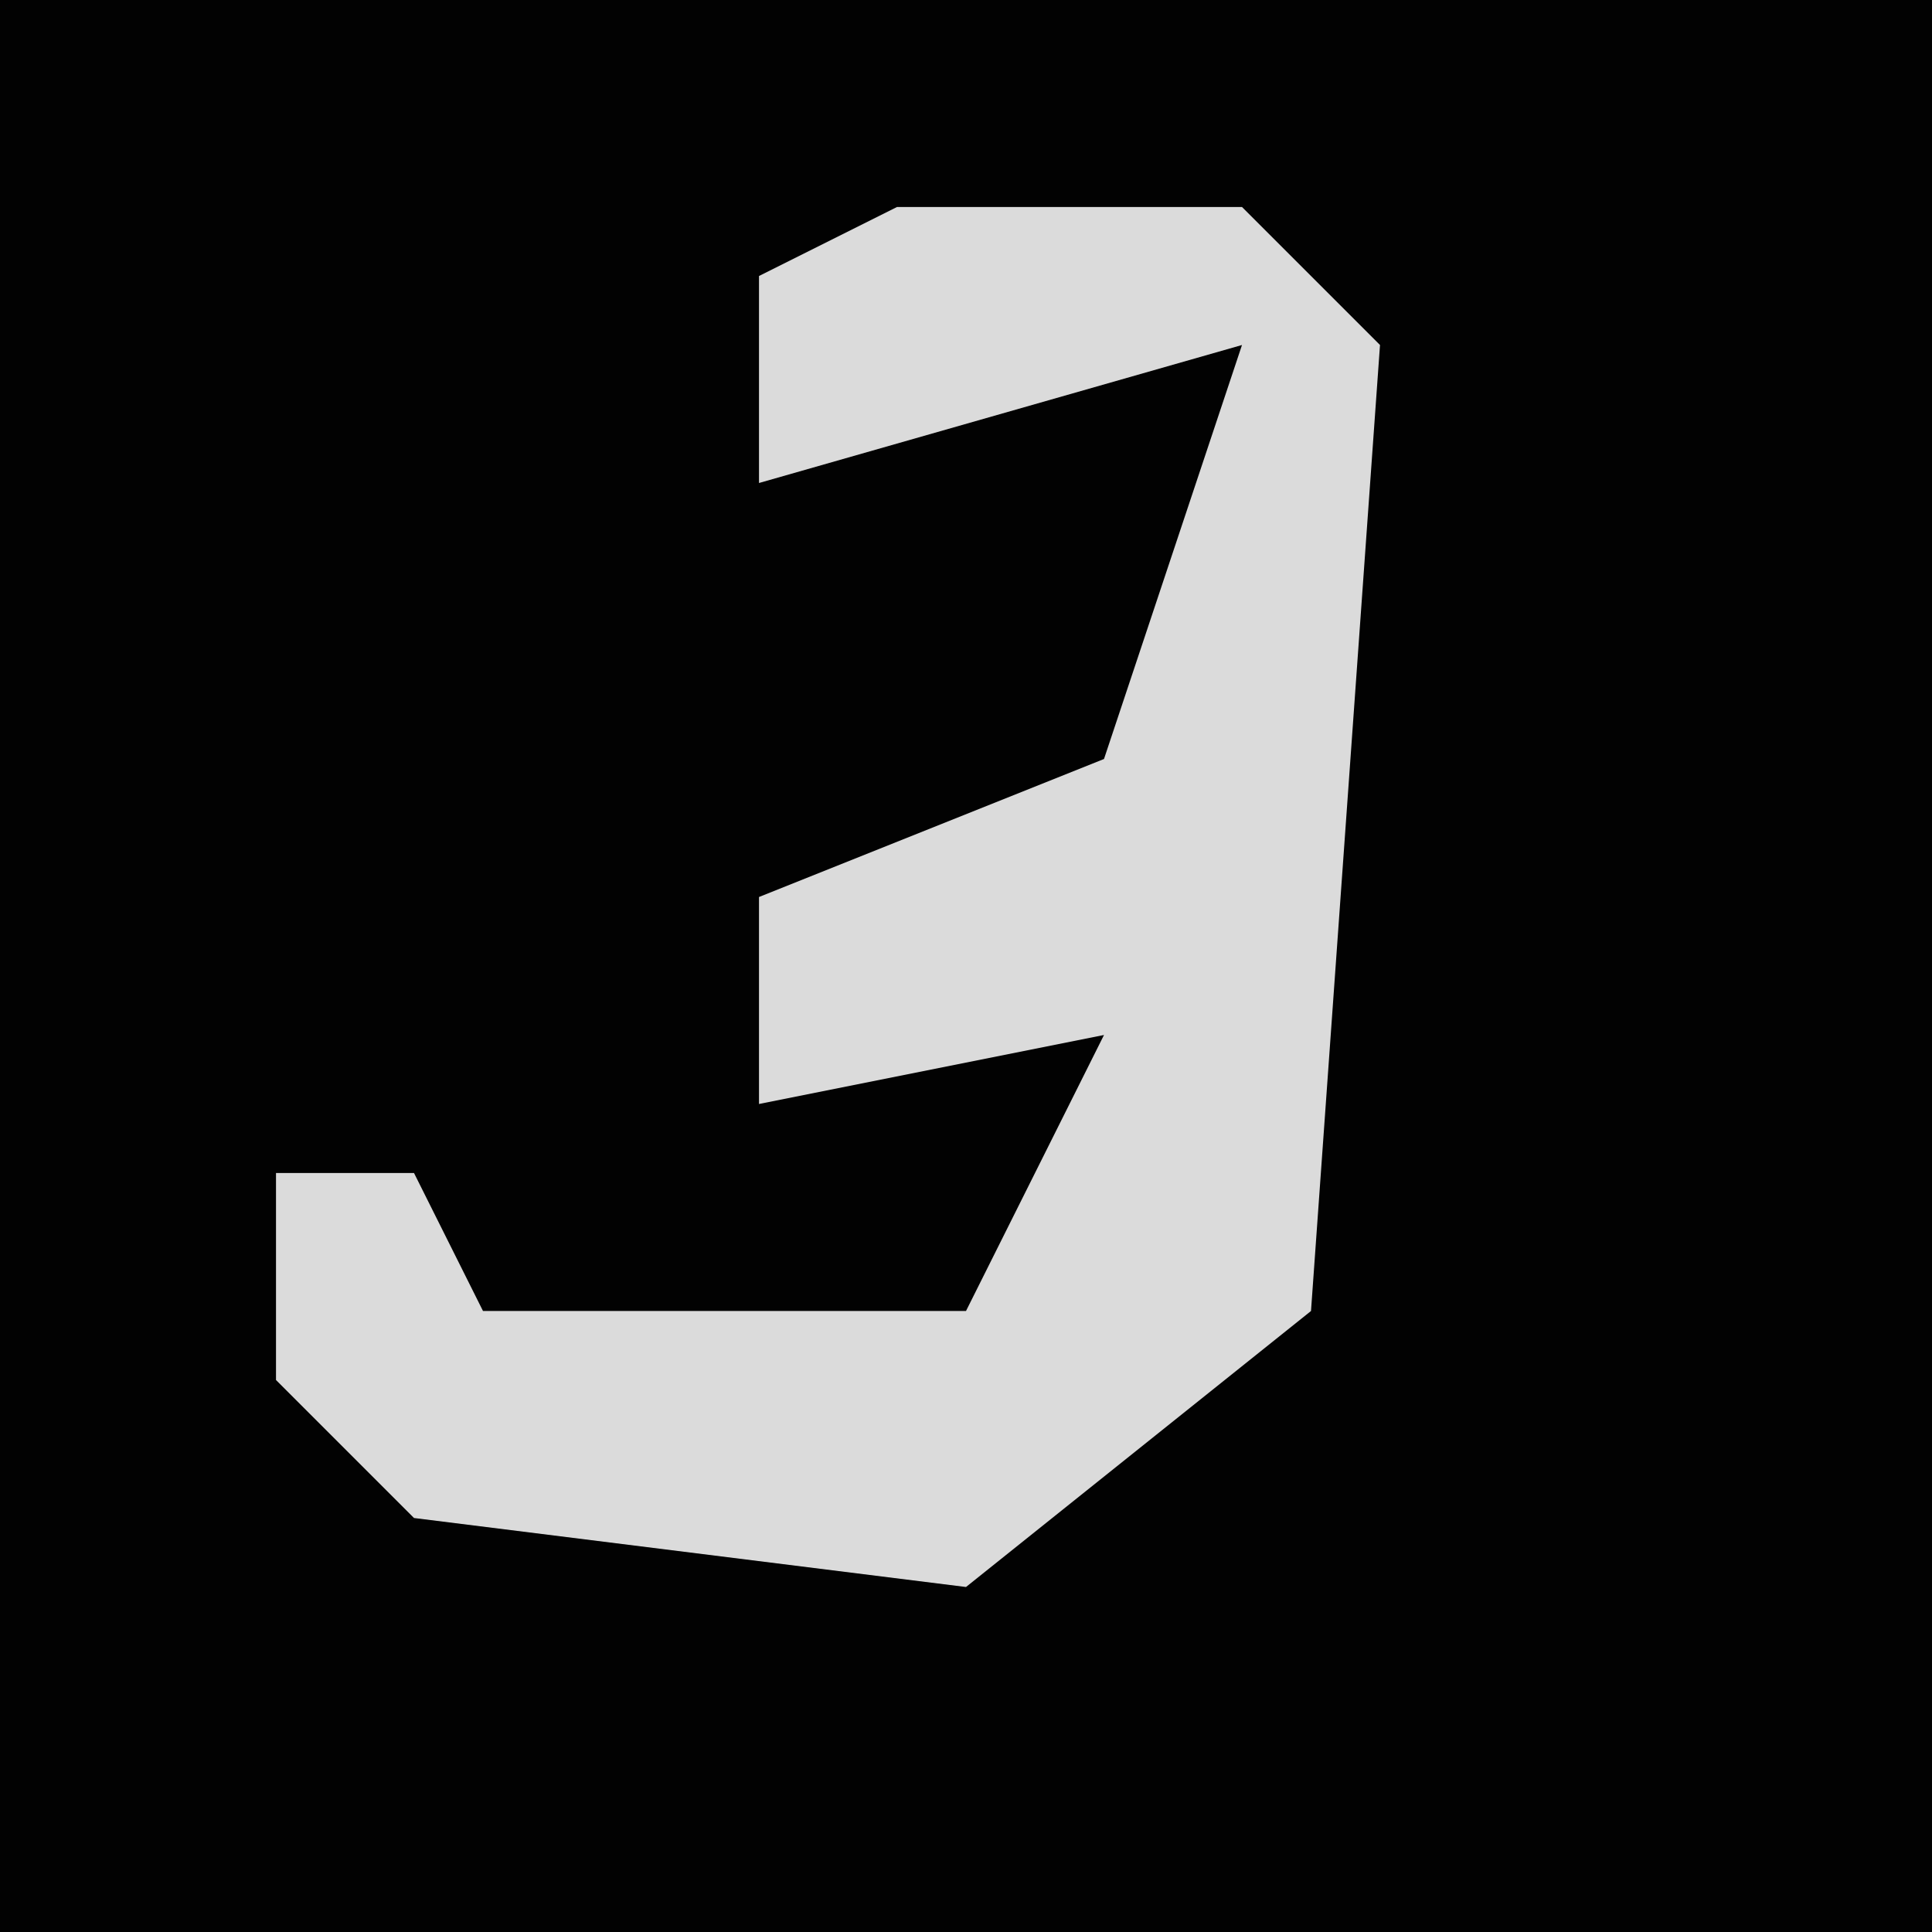 <?xml version="1.0" encoding="UTF-8"?>
<svg version="1.1" xmlns="http://www.w3.org/2000/svg" width="28" height="28">
<path d="M0,0 L28,0 L28,28 L0,28 Z " fill="#020202" transform="translate(0,0)"/>
<path d="M0,0 L5,0 L7,2 L6,16 L1,20 L-7,19 L-9,17 L-9,14 L-7,14 L-6,16 L1,16 L3,12 L-2,13 L-2,10 L3,8 L5,2 L-2,4 L-2,1 Z " fill="#DBDBDB" transform="translate(13,3)"/>
</svg>

